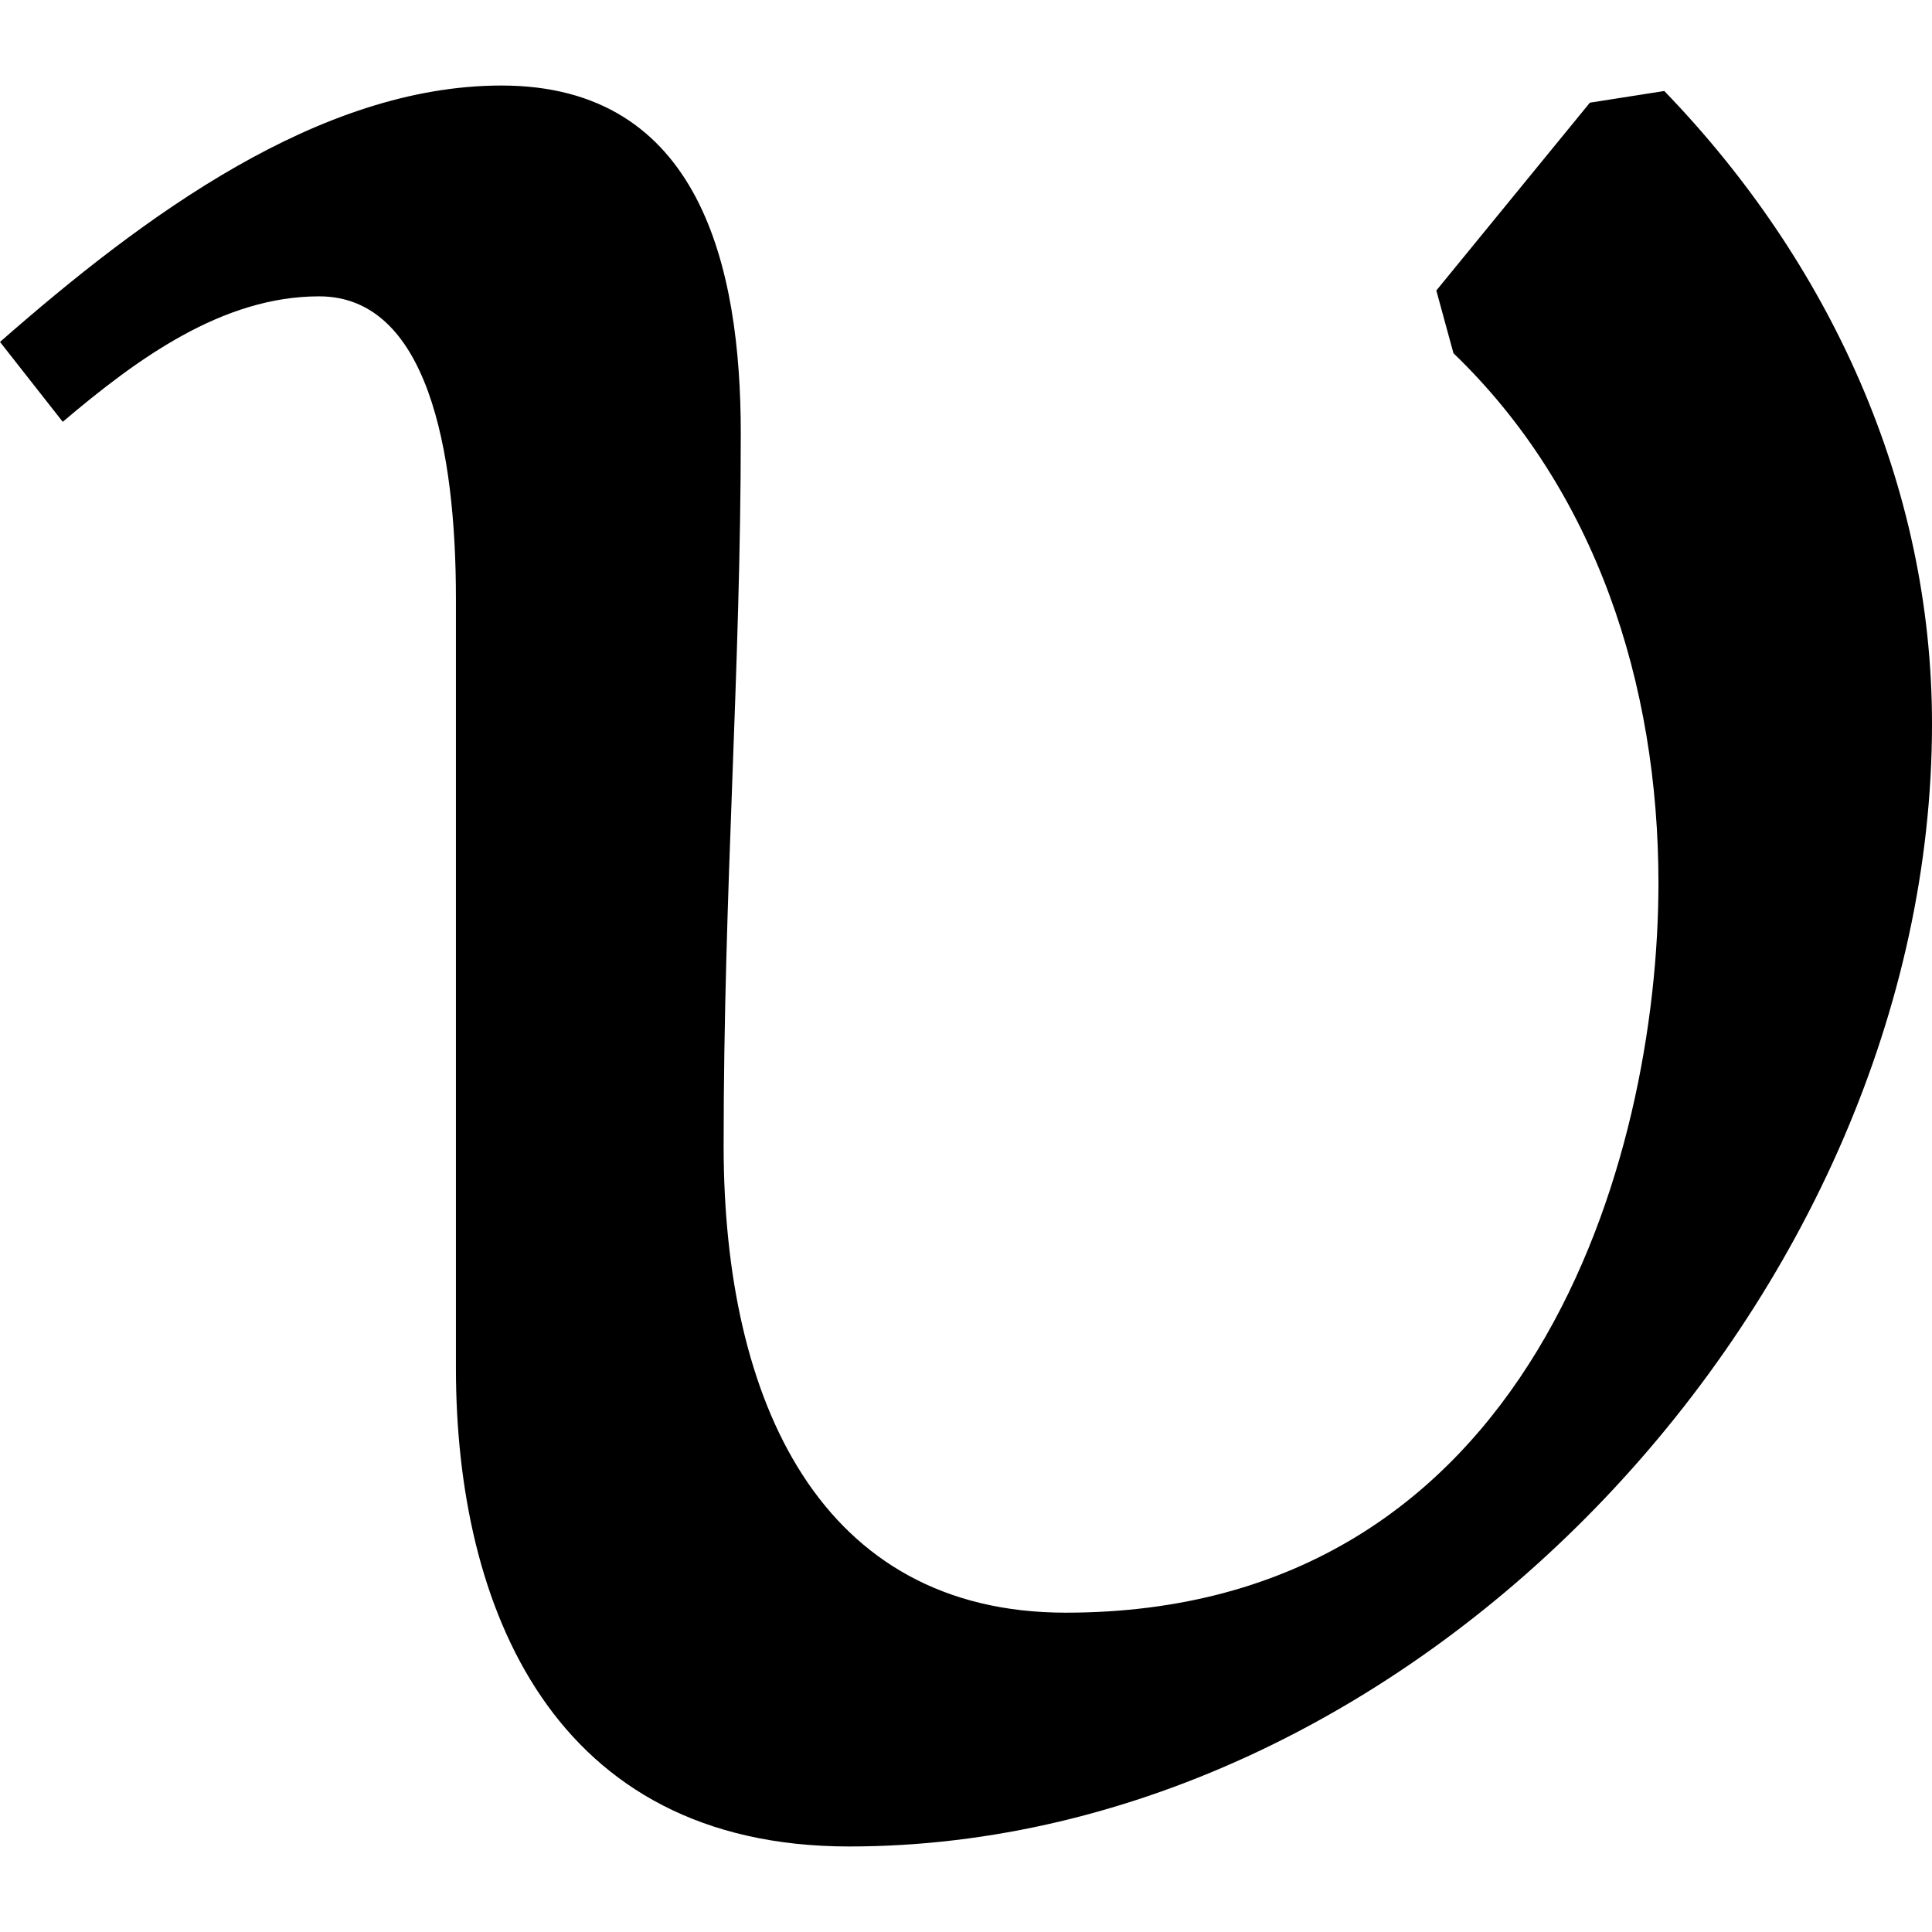 <svg xmlns="http://www.w3.org/2000/svg" xmlns:xlink="http://www.w3.org/1999/xlink" width="64" height="64" viewBox="0 0 5.297 4.828"><svg overflow="visible" x=".125" y="4.703"><path style="stroke:none" d="M3.86-3.969c.39.375.562.906.562 1.453 0 .75-.344 2-1.625 2-.672 0-.938-.578-.938-1.28 0-.704.047-1.298.047-1.954 0-.453-.11-.953-.656-.953-.5 0-.984.36-1.375.703l.172.219c.203-.172.437-.344.703-.344.297 0 .375.422.375.828v2.11c0 .656.266 1.312 1.078 1.312 1.563 0 2.969-1.516 2.969-3.078 0-.656-.281-1.266-.734-1.735l-.204.032-.421.515zm0 0"/></svg></svg>